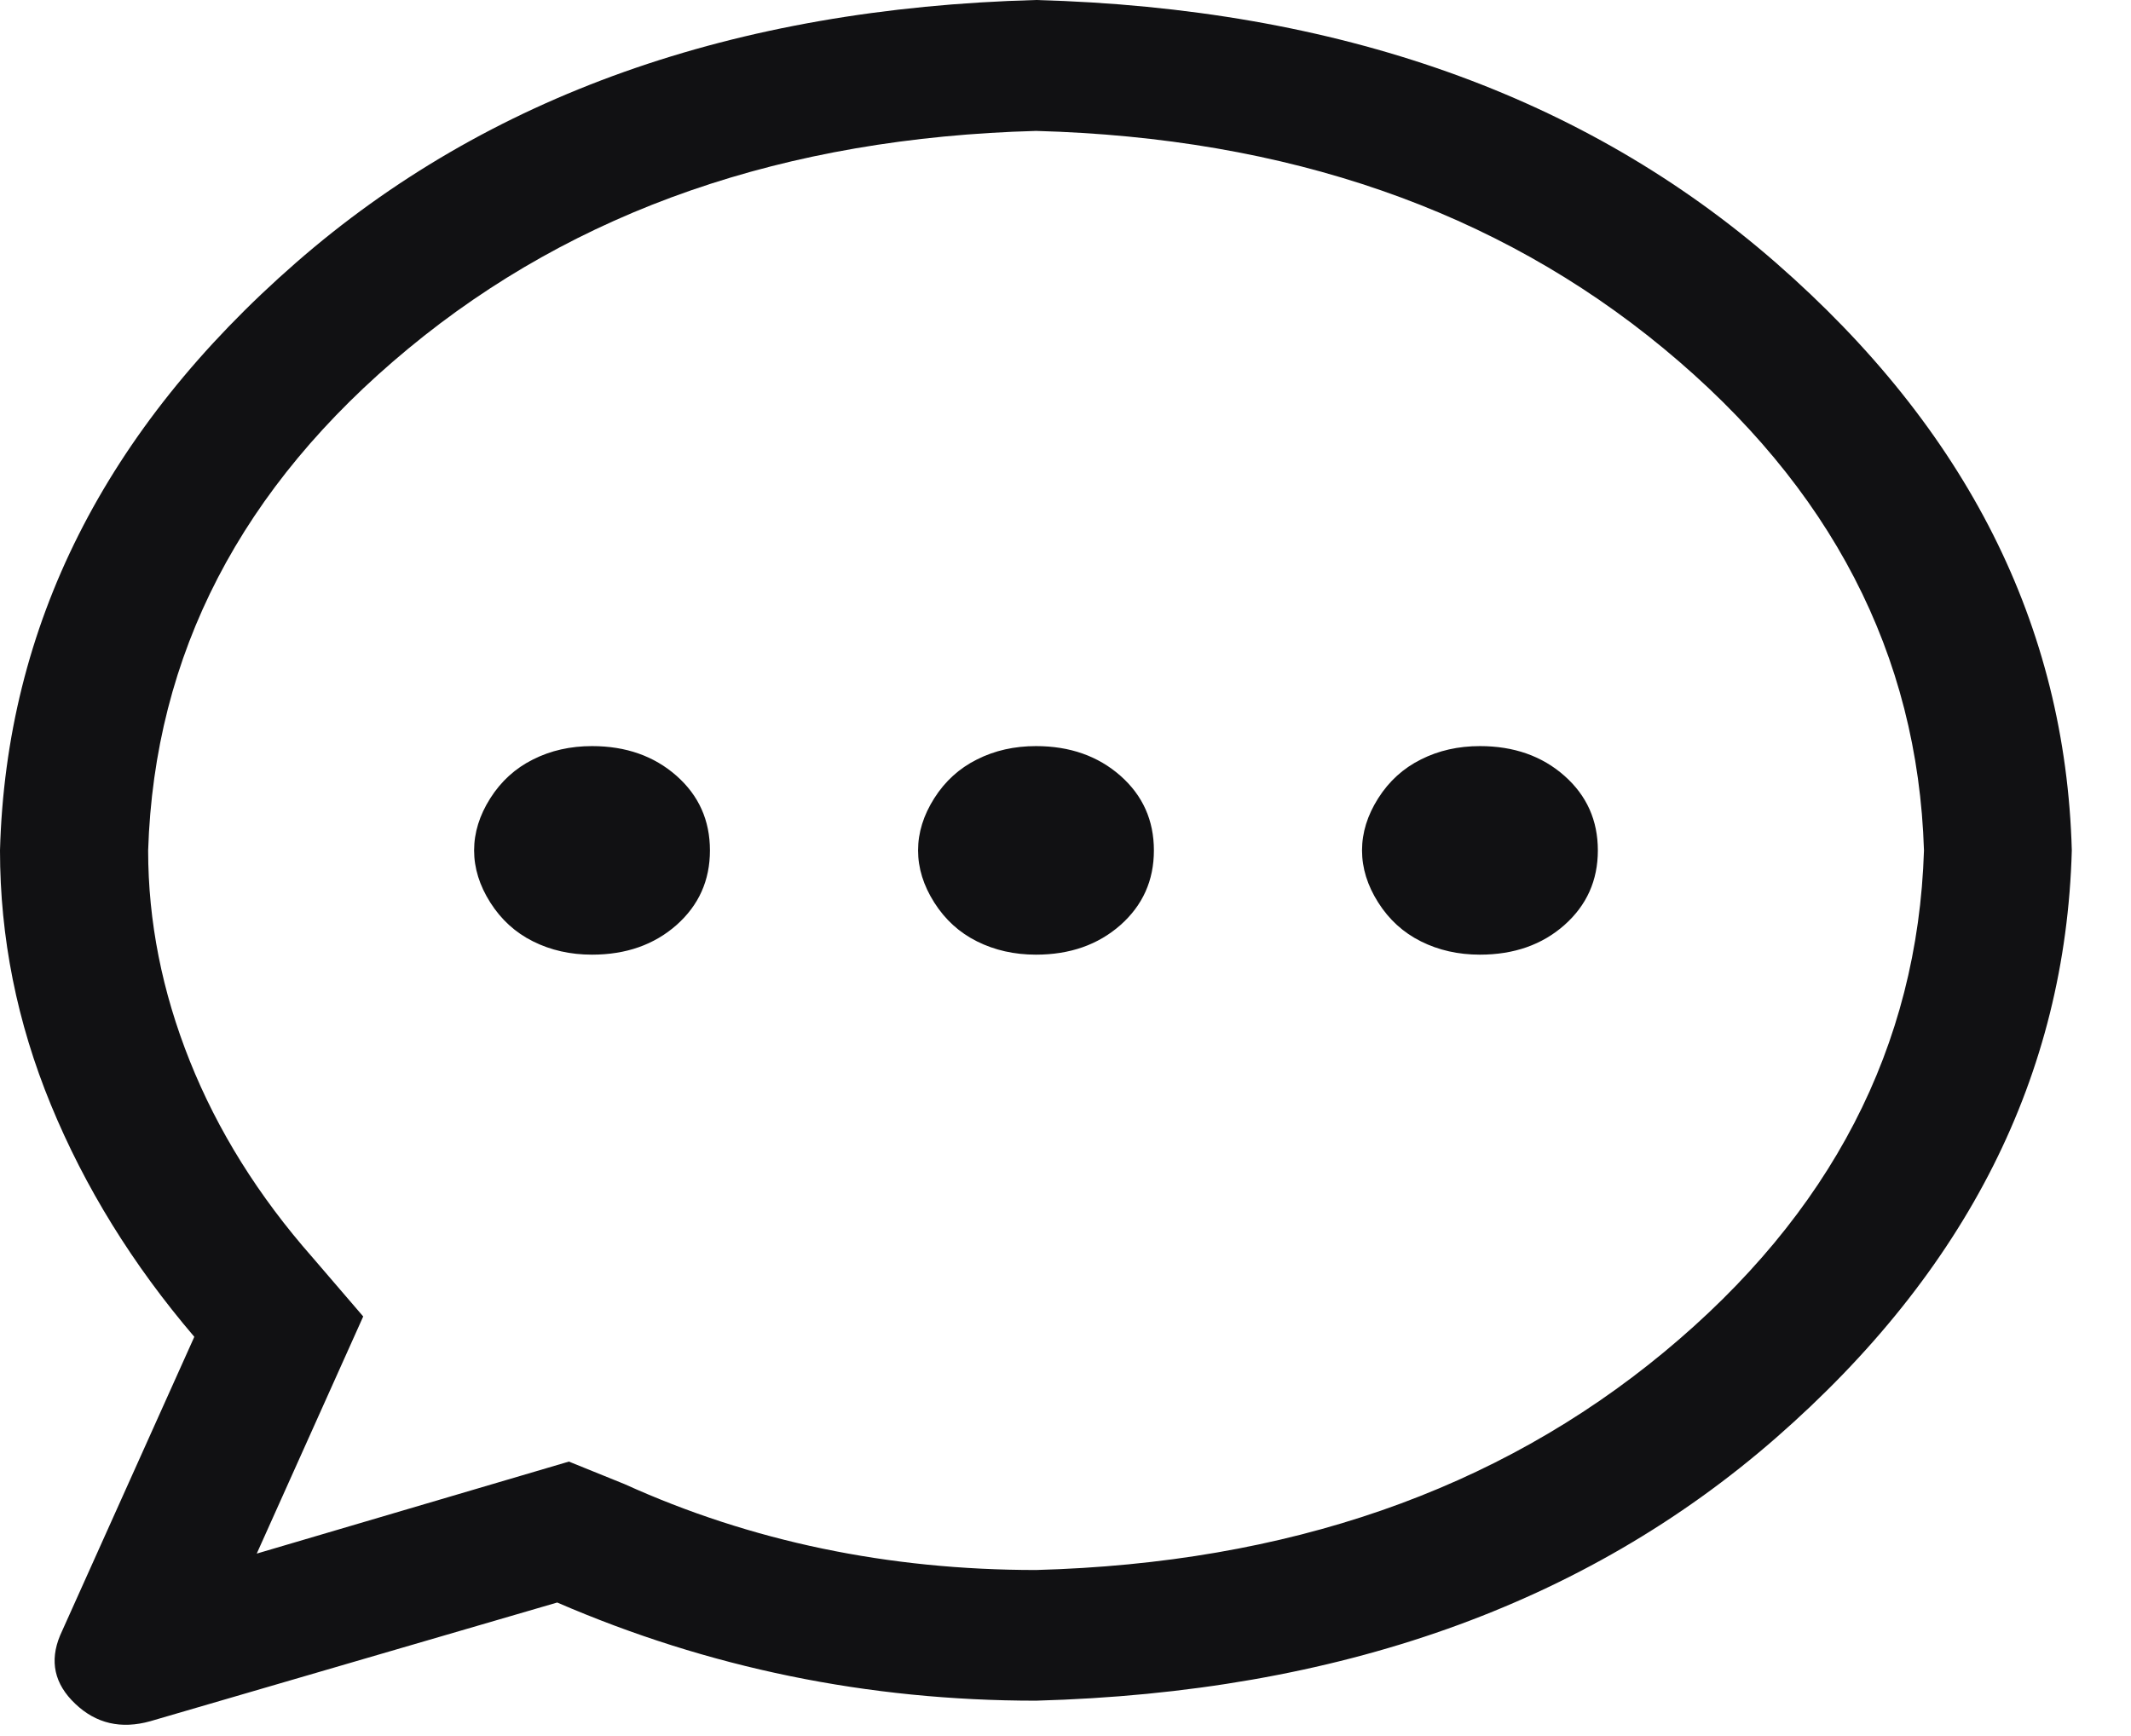 <svg width="27" height="22" viewBox="0 0 27 22" fill="none" xmlns="http://www.w3.org/2000/svg">
<path d="M3.253 19.688L7.208 18.522L7.912 18.807C9.513 19.533 11.252 19.896 13.127 19.896C16.311 19.809 18.962 18.89 21.081 17.137C23.199 15.384 24.298 13.264 24.377 10.777C24.299 8.291 23.2 6.171 21.081 4.418C18.961 2.665 16.31 1.746 13.127 1.659C9.943 1.746 7.292 2.665 5.173 4.418C3.054 6.171 1.956 8.291 1.877 10.777C1.877 11.675 2.053 12.565 2.405 13.446C2.757 14.327 3.274 15.156 3.957 15.932L4.602 16.683L3.253 19.688ZM1.905 21.812C1.534 21.916 1.216 21.842 0.953 21.591C0.689 21.341 0.625 21.051 0.762 20.724L2.462 16.941C1.681 16.026 1.075 15.046 0.645 14.001C0.215 12.956 0 11.881 0 10.776C0.078 7.927 1.328 5.444 3.75 3.329C6.172 1.214 9.297 0.104 13.125 0C16.953 0.104 20.078 1.214 22.5 3.329C24.922 5.444 26.172 7.927 26.25 10.776C26.172 13.625 24.922 16.107 22.5 18.223C20.078 20.338 16.953 21.448 13.125 21.552C10.996 21.552 8.975 21.137 7.06 20.308L1.905 21.812ZM13.126 12.098C12.852 12.098 12.603 12.042 12.379 11.93C12.154 11.818 11.974 11.653 11.837 11.437C11.7 11.221 11.632 11.001 11.632 10.777C11.632 10.552 11.7 10.332 11.837 10.116C11.974 9.9 12.154 9.736 12.379 9.624C12.603 9.511 12.852 9.455 13.126 9.455C13.556 9.455 13.912 9.581 14.196 9.831C14.479 10.081 14.62 10.396 14.62 10.777C14.62 11.157 14.479 11.472 14.196 11.723C13.912 11.973 13.556 12.098 13.126 12.098ZM18.751 12.098C18.477 12.098 18.228 12.042 18.004 11.93C17.779 11.818 17.599 11.653 17.462 11.437C17.325 11.221 17.257 11.001 17.257 10.777C17.257 10.552 17.325 10.332 17.462 10.116C17.599 9.9 17.779 9.736 18.004 9.624C18.228 9.511 18.477 9.455 18.751 9.455C19.181 9.455 19.538 9.581 19.821 9.831C20.104 10.081 20.245 10.396 20.245 10.777C20.245 11.157 20.104 11.472 19.821 11.723C19.538 11.973 19.181 12.098 18.751 12.098ZM7.501 12.098C7.227 12.098 6.978 12.042 6.754 11.93C6.529 11.818 6.349 11.653 6.212 11.437C6.075 11.221 6.007 11.001 6.007 10.777C6.007 10.552 6.075 10.332 6.212 10.116C6.349 9.9 6.529 9.736 6.754 9.624C6.978 9.511 7.227 9.455 7.501 9.455C7.931 9.455 8.287 9.581 8.571 9.831C8.854 10.081 8.995 10.396 8.995 10.777C8.995 11.157 8.854 11.472 8.571 11.723C8.287 11.973 7.931 12.098 7.501 12.098Z" fill="#08080A" fill-opacity="0.96"/>
</svg>
